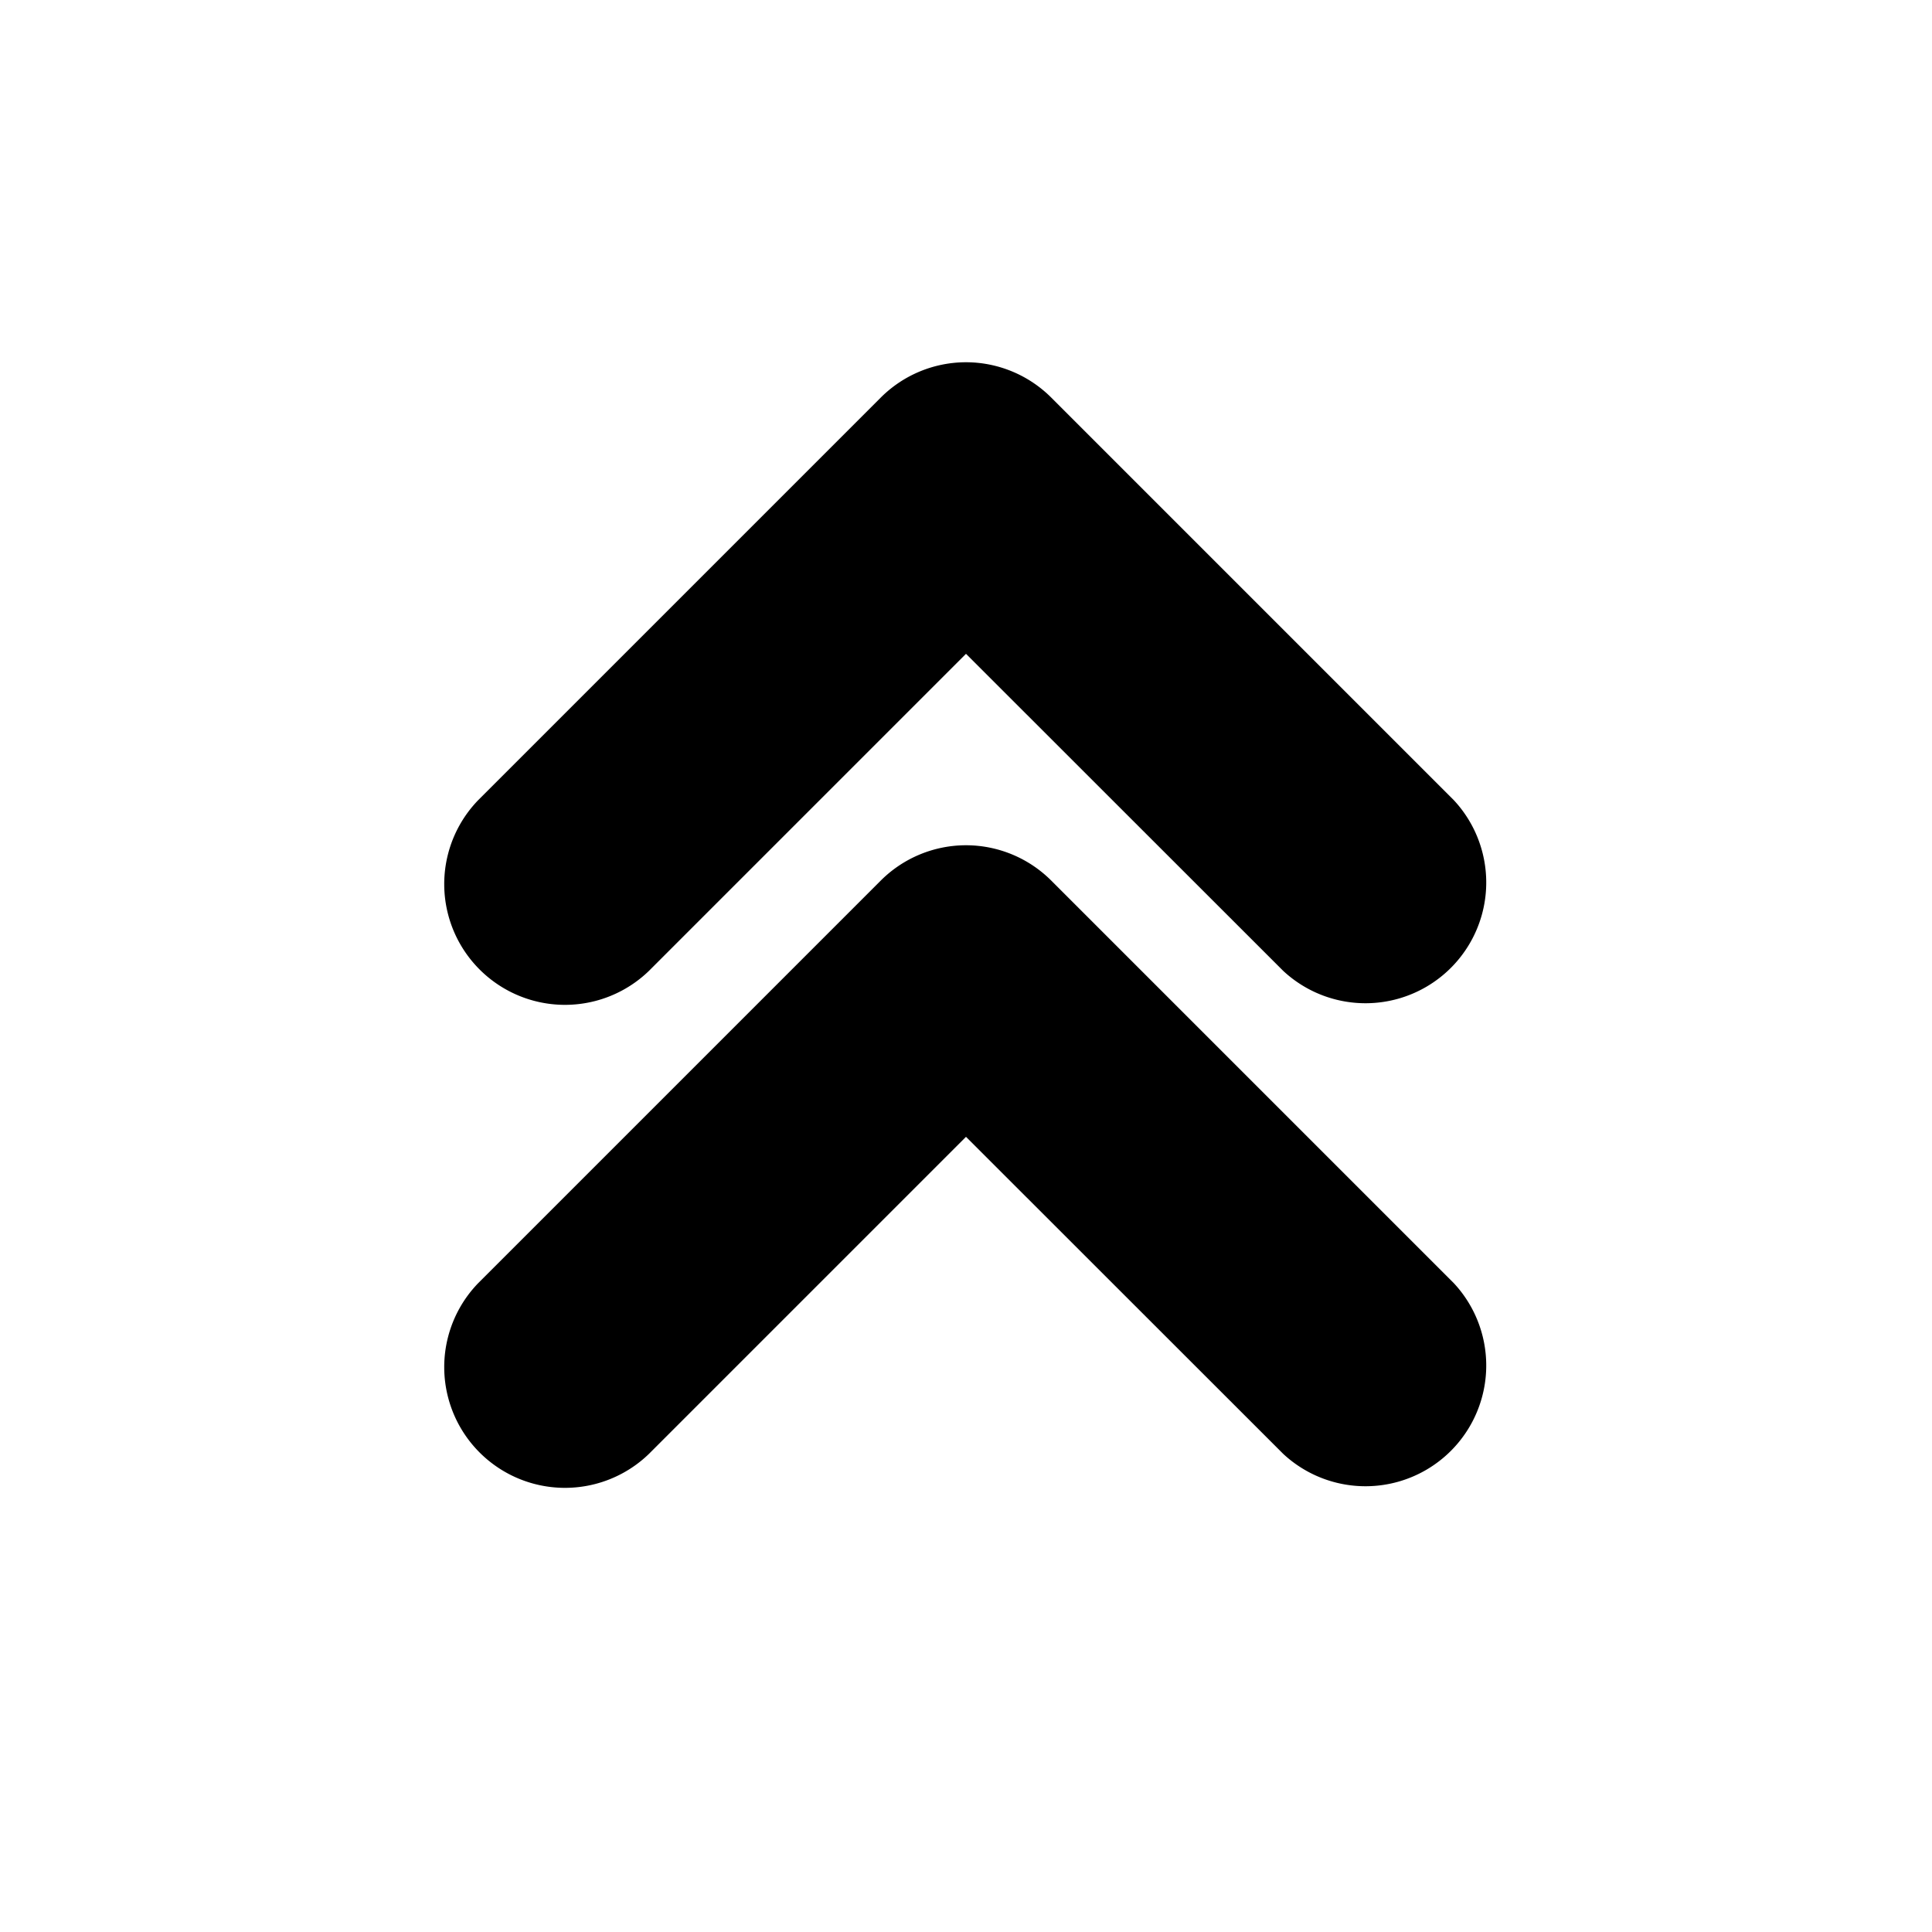 <svg xmlns="http://www.w3.org/2000/svg" width="24" height="24">
    <g fill="none" fill-rule="evenodd">
        <path d="M24 0v24H0V0h24ZM12.594 23.258l-.012.002-.071.035-.02.004-.014-.004-.071-.036c-.01-.003-.019 0-.024.006l-.004.01-.017.428.005.02.01.013.104.074.015.004.012-.004.104-.074.012-.016.004-.017-.017-.427c-.002-.01-.009-.017-.016-.018Zm.264-.113-.014.002-.184.093-.01.01-.003.011.018.43.005.012.008.008.201.092c.012.004.023 0 .029-.008l.004-.014-.034-.614c-.003-.012-.01-.02-.02-.022Zm-.715.002a.023.023 0 0 0-.027.006l-.006.014-.034.614c0 .012.007.02.017.024l.015-.002.201-.093.01-.008.003-.011.018-.43-.003-.012-.01-.01-.184-.092Z"/>
        <path fill="currentColor"
              d="M12 4.5a1.5 1.5 0 0 1 1.06.44l5 5a1.5 1.5 0 0 1-2.12 2.12L12 8.122l-3.94 3.94a1.5 1.5 0 0 1-2.12-2.122l5-5A1.5 1.5 0 0 1 12 4.5Zm0 6a1.5 1.5 0 0 1 1.06.44l5 5a1.5 1.5 0 0 1-2.12 2.12L12 14.122l-3.94 3.94a1.5 1.5 0 0 1-2.12-2.122l5-5A1.5 1.5 0 0 1 12 10.5Z"/>
    </g>
</svg>